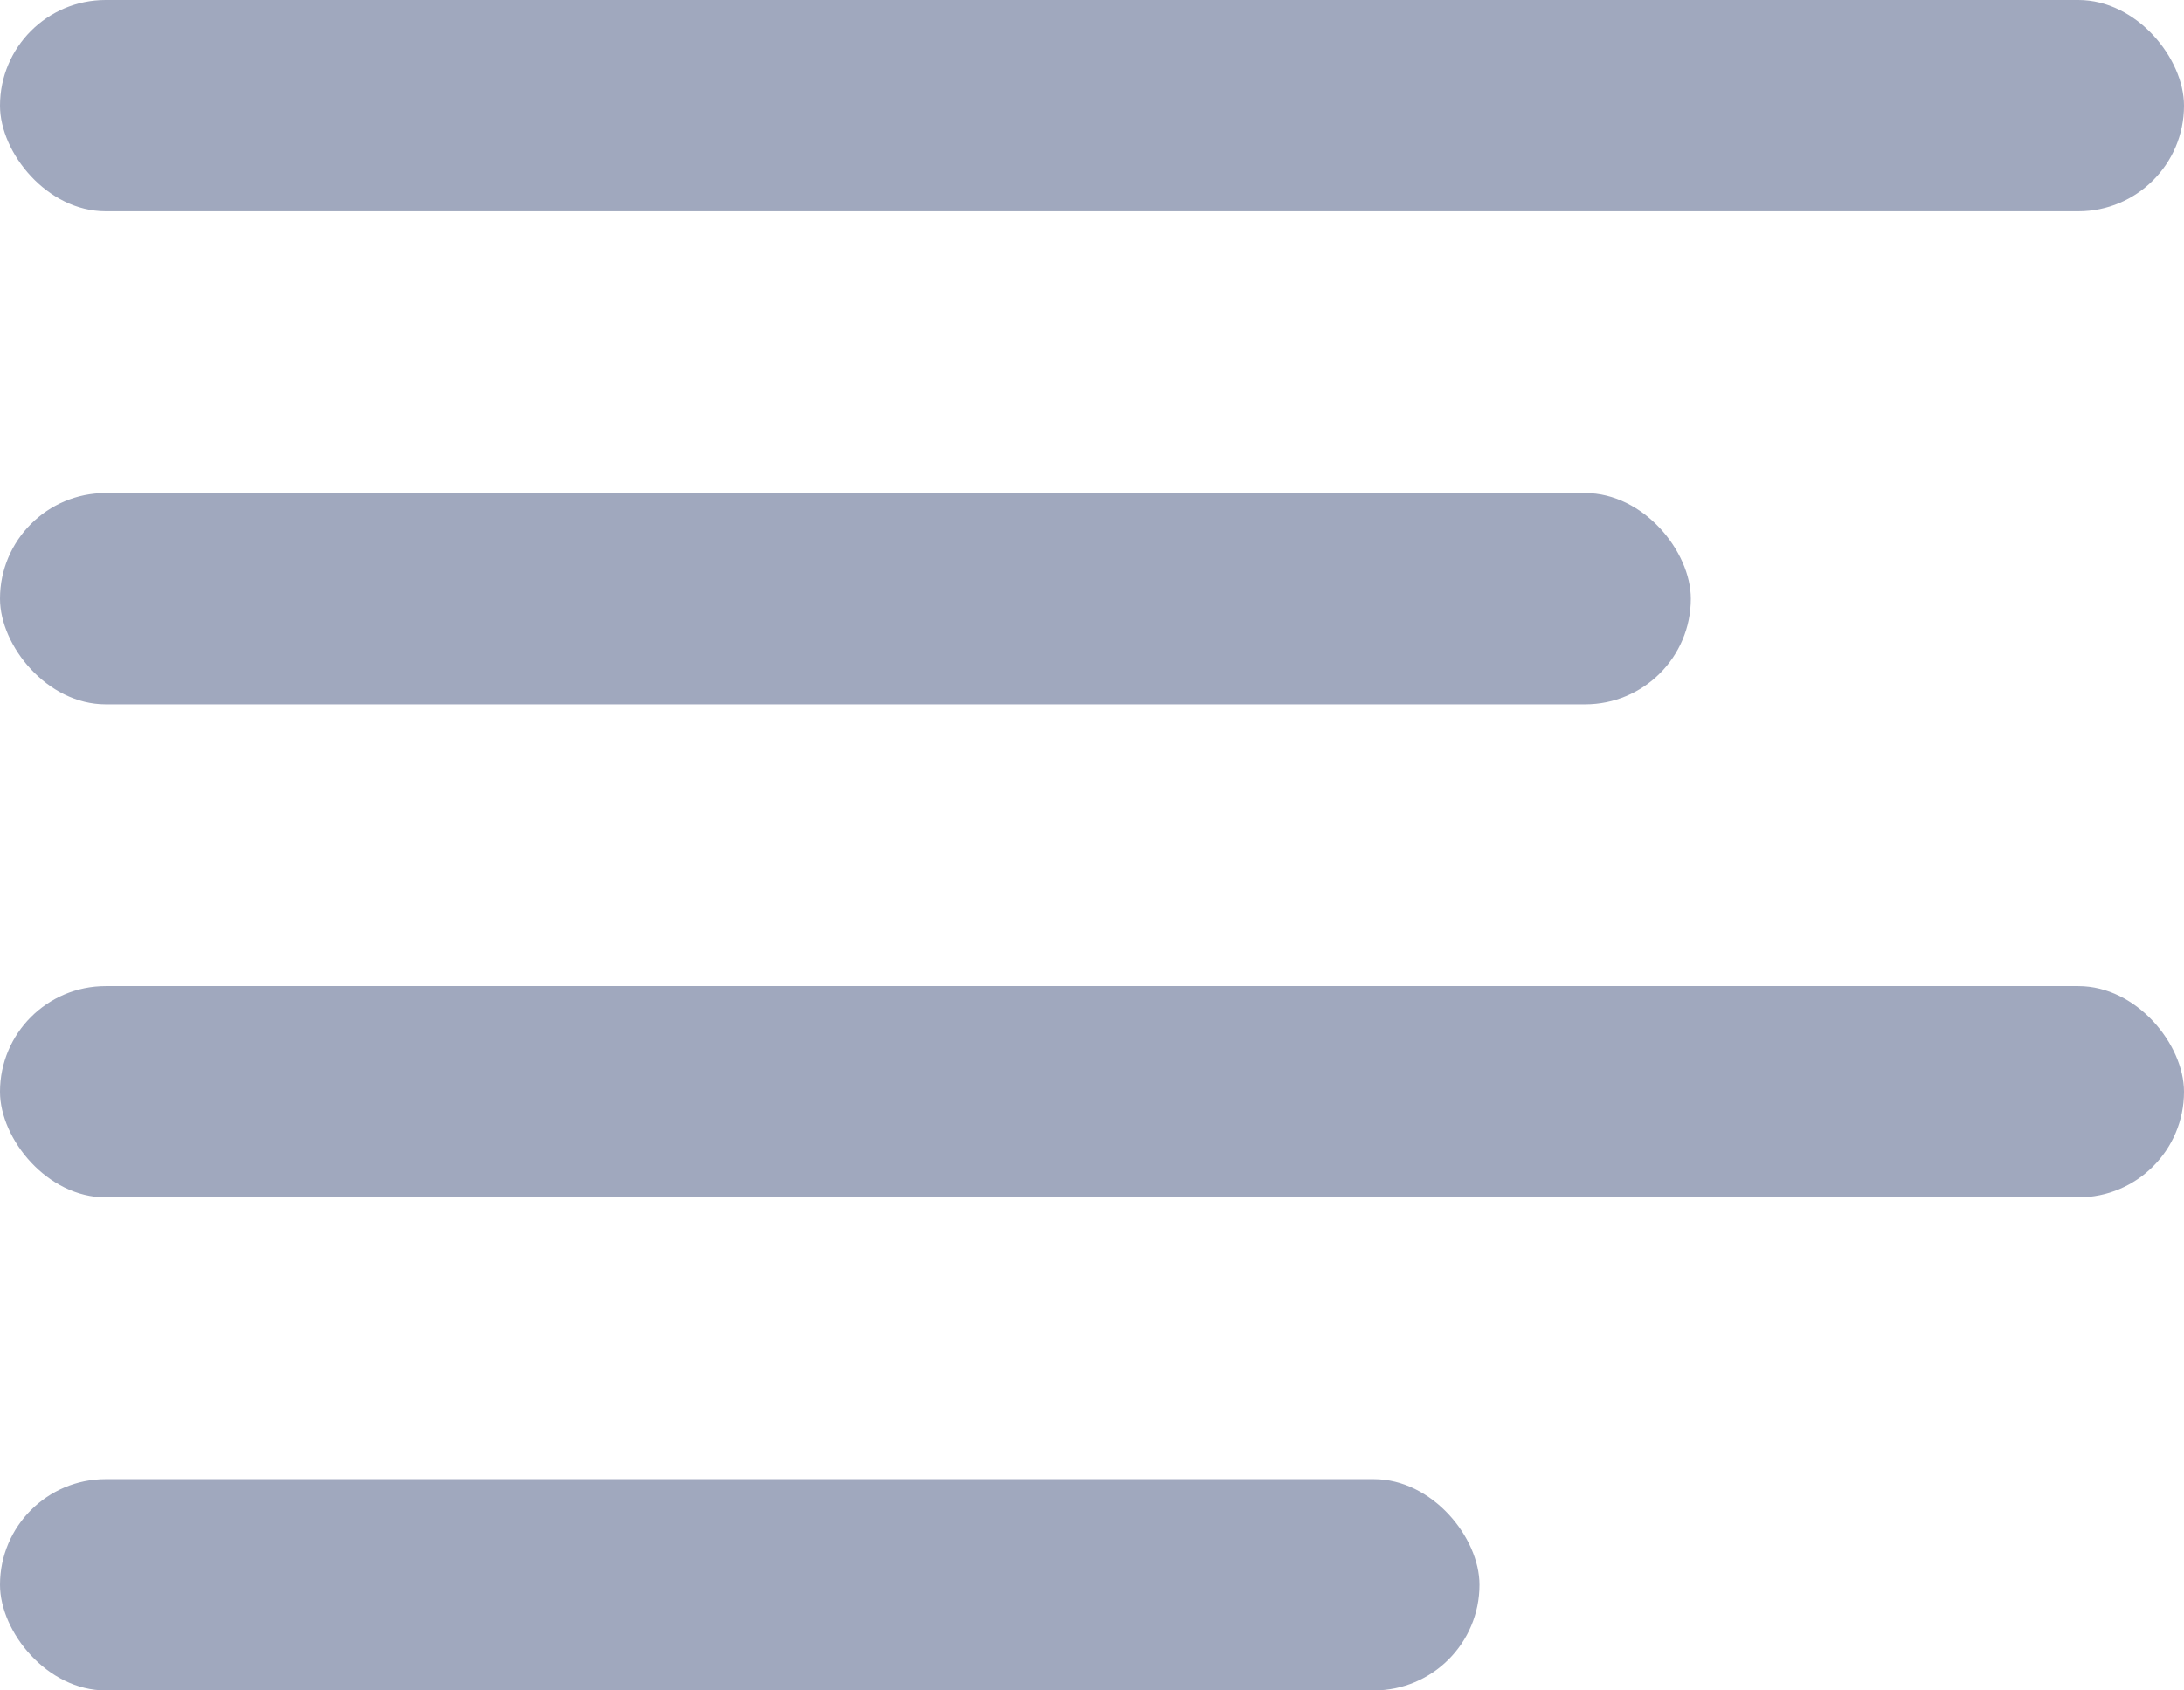 <svg xmlns="http://www.w3.org/2000/svg" width="31" height="24" viewBox="0 0 31 24">
  <g id="Group_223" data-name="Group 223" transform="translate(-819 -54)">
    <rect id="Rectangle_977" data-name="Rectangle 977" width="31" height="3" rx="1.5" transform="translate(819 54)" fill="#a0a8be"/>
    <rect id="Rectangle_978" data-name="Rectangle 978" width="24" height="3" rx="1.5" transform="translate(819 61)" fill="#a0a8be"/>
    <rect id="Rectangle_979" data-name="Rectangle 979" width="31" height="3" rx="1.5" transform="translate(819 68)" fill="#a0a8be"/>
    <rect id="Rectangle_980" data-name="Rectangle 980" width="21" height="3" rx="1.5" transform="translate(819 75)" fill="#a0a8be"/>
  </g>
</svg>
